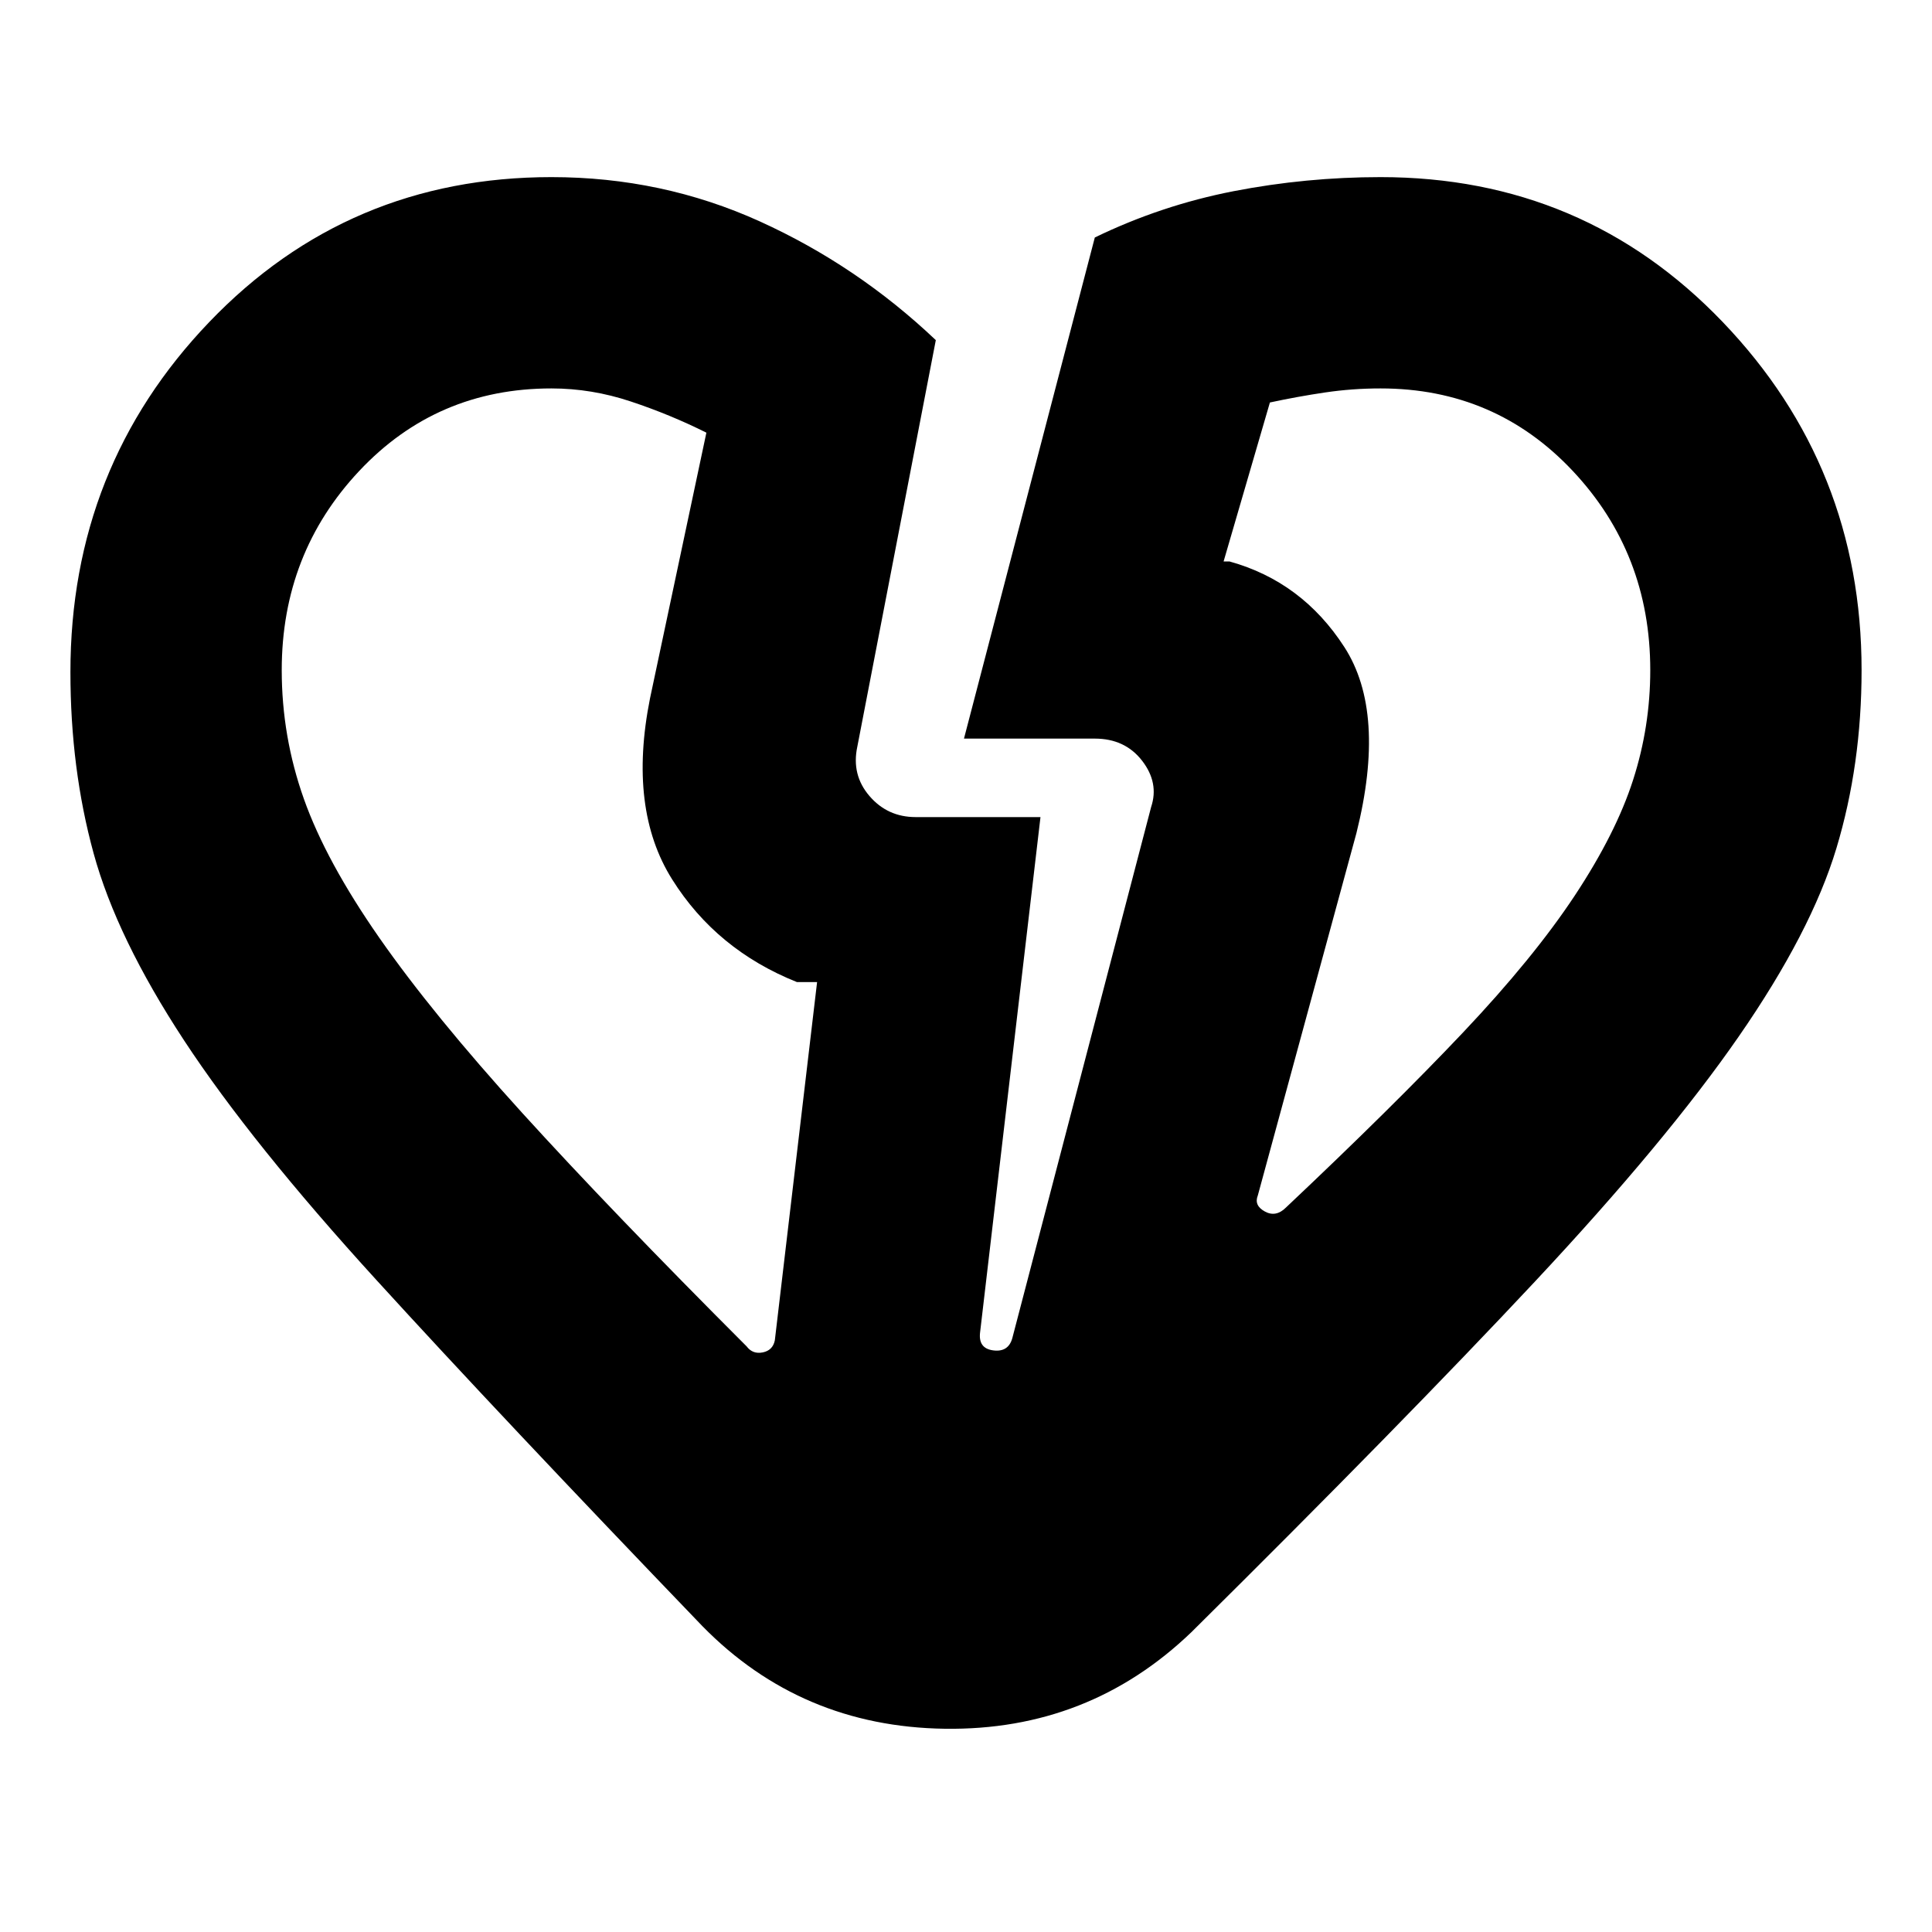 <svg xmlns="http://www.w3.org/2000/svg" height="40" width="40"><path d="M14.542 33.667q-4.167-4.334-6.75-7.167-2.584-2.833-3.98-4.958-1.395-2.125-1.874-3.875-.48-1.75-.48-3.75 0-4.25 2.875-7.25t7.084-3q2.291 0 4.312.916 2.021.917 3.646 2.459l-1.625 8.416q-.125.584.25 1.021.375.438.958.438h2.584l-1.25 10.666q-.042.334.27.375.313.042.396-.25l2.875-11q.167-.5-.187-.958-.354-.458-.979-.458h-2.709l2.709-10.375q1.375-.667 2.875-.959 1.5-.291 3.041-.291 4.209 0 7.084 3t2.875 7.208q0 1.958-.521 3.687-.521 1.73-2.021 3.896-1.5 2.167-4.229 5.084-2.729 2.916-7.104 7.25-2.125 2.041-5.105 2-2.979-.042-5.02-2.125ZM5.833 13.875q0 1.375.459 2.667.458 1.291 1.562 2.875Q8.958 21 10.812 23.042q1.855 2.041 4.646 4.833.125.167.334.125.208-.042.25-.25l.875-7.417H16.5q-1.667-.666-2.583-2.125-.917-1.458-.459-3.75l1.167-5.5q-.75-.375-1.563-.645-.812-.271-1.645-.271-2.375 0-3.979 1.708-1.605 1.708-1.605 4.125Zm28.334 0q0-2.417-1.605-4.125-1.604-1.708-3.979-1.708-.583 0-1.145.083-.563.083-1.146.208l-.959 3.292h.125q1.5.417 2.375 1.771.875 1.354.25 3.854l-2.041 7.5q-.084.208.146.333.229.125.437-.083 2.208-2.083 3.667-3.625 1.458-1.542 2.312-2.833.854-1.292 1.208-2.396.355-1.104.355-2.271Zm-6.084 3.375Zm-14.625-2.792Z"/></svg>